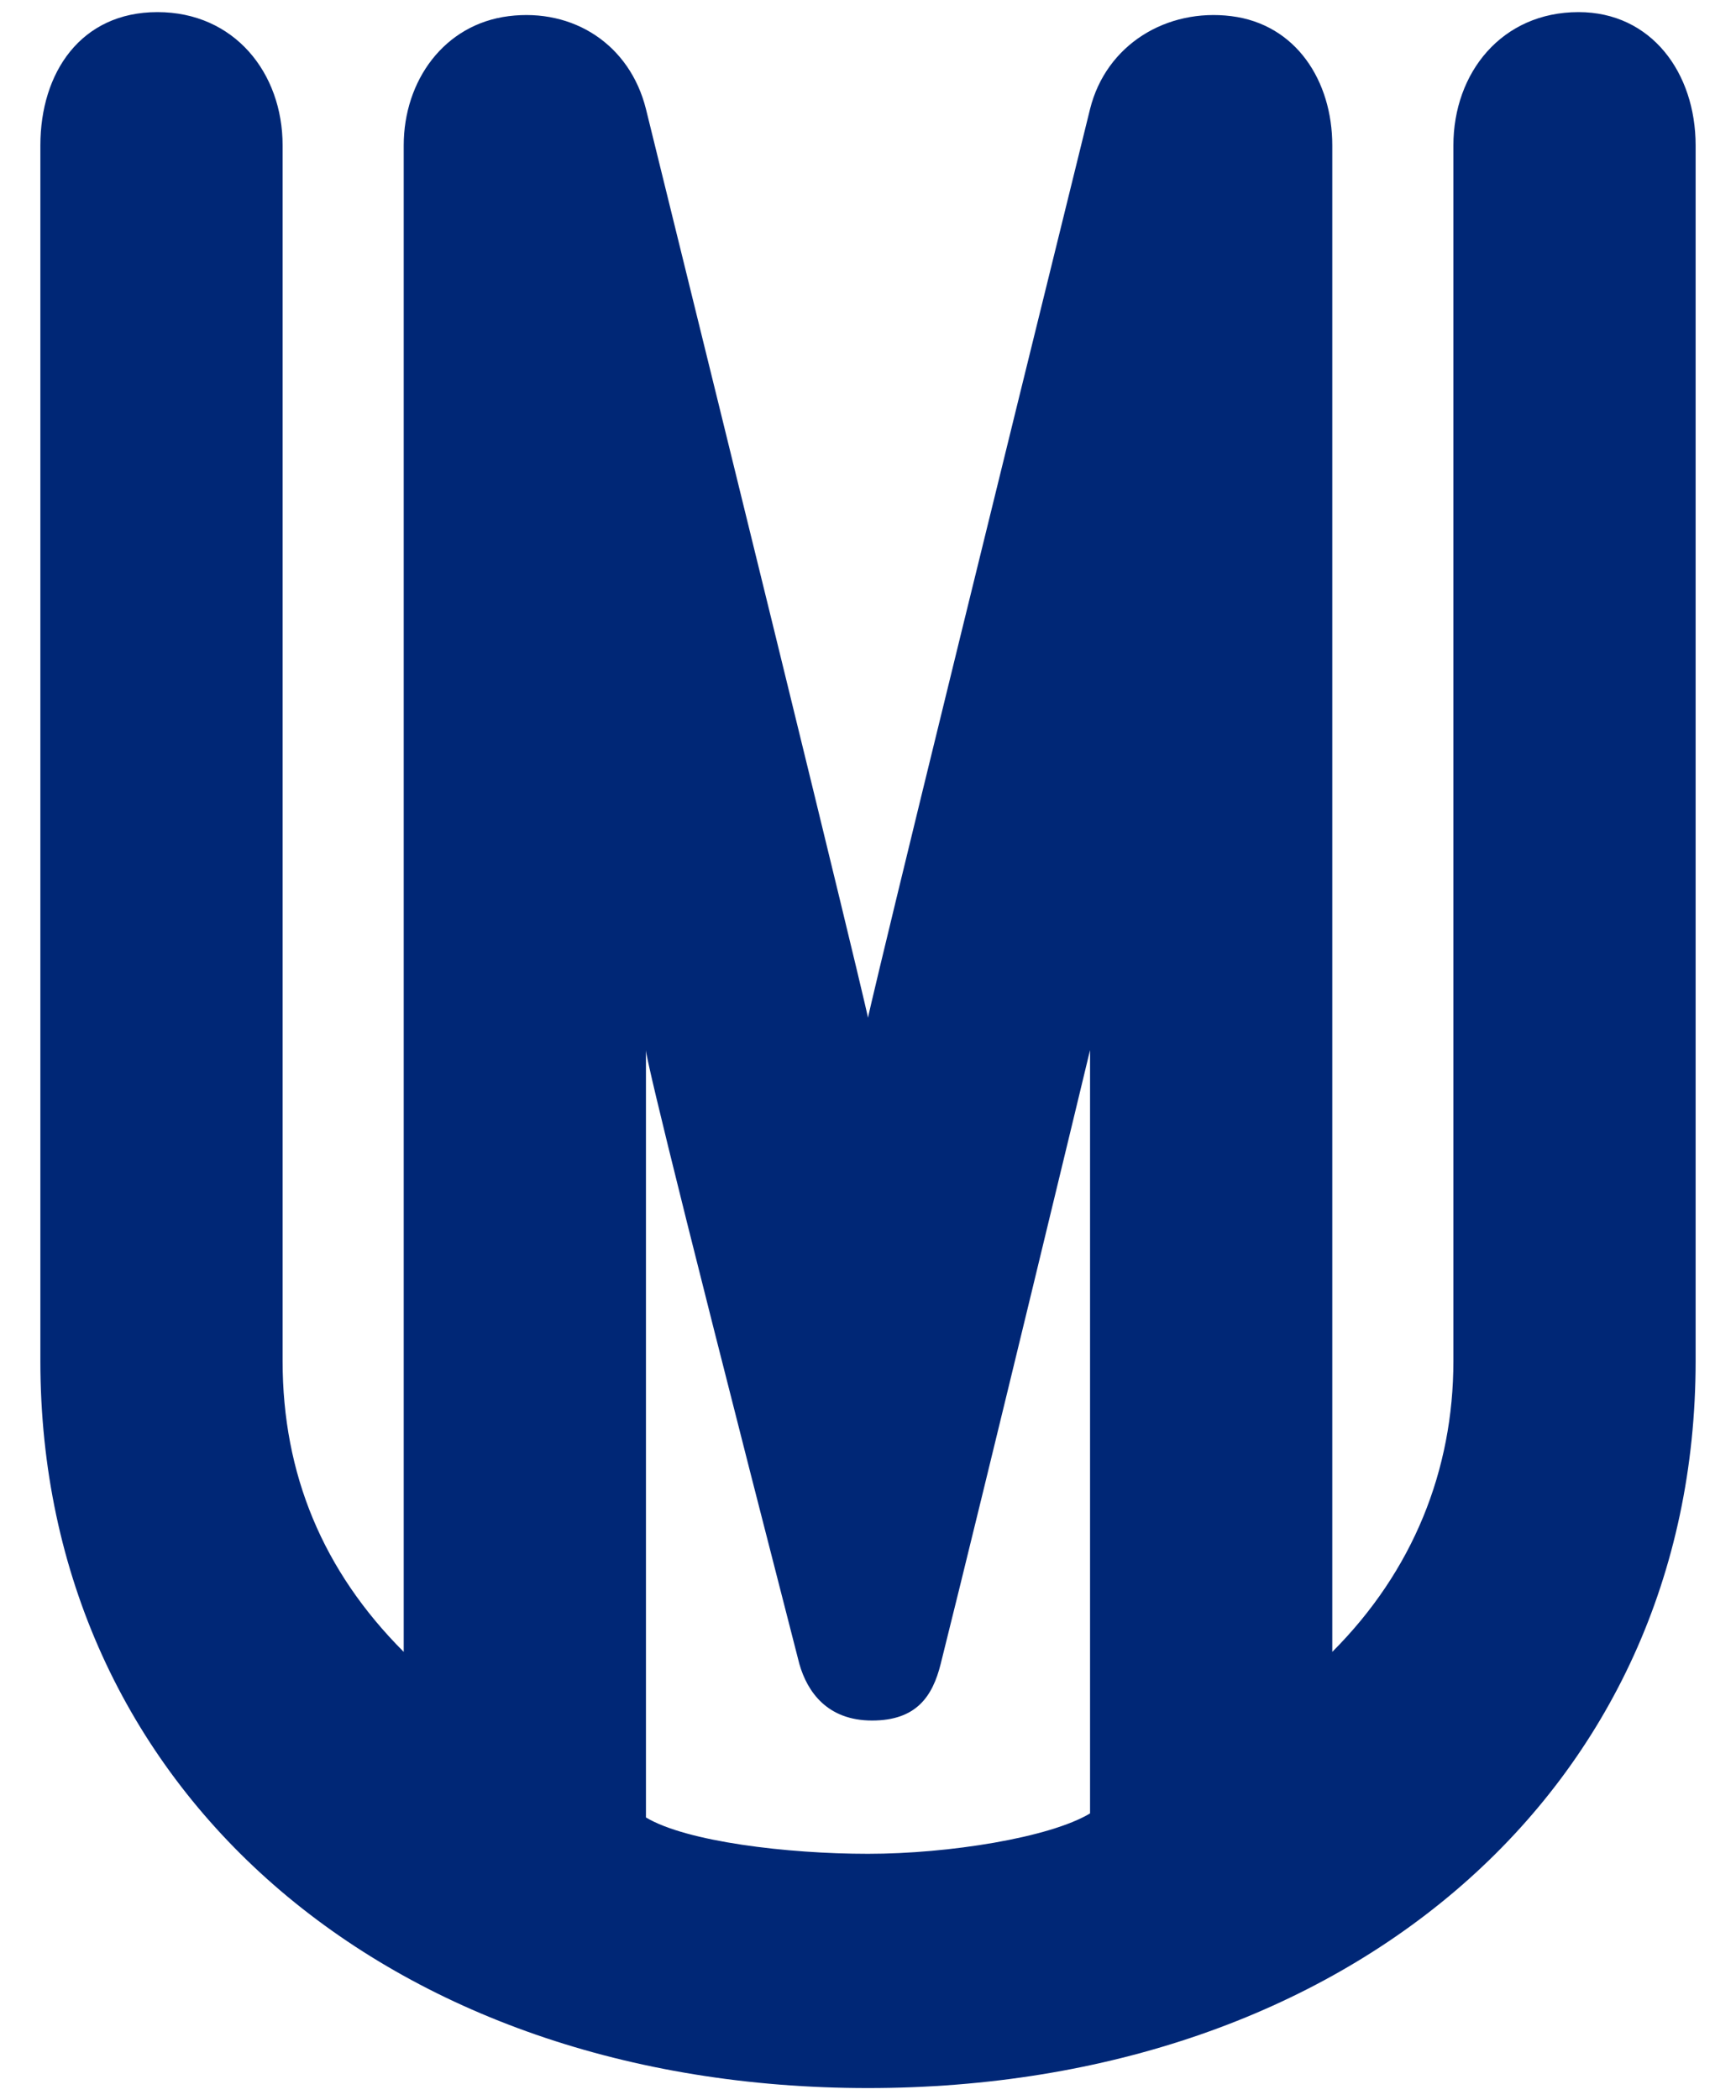 <?xml version="1.0" encoding="utf-8"?>
<!-- Generator: Adobe Illustrator 19.1.0, SVG Export Plug-In . SVG Version: 6.00 Build 0)  -->
<svg version="1.1" id="Vrstva_1" xmlns="http://www.w3.org/2000/svg" xmlns:xlink="http://www.w3.org/1999/xlink" x="0px" y="0px"
	 viewBox="-276 394.9 43 52" style="enable-background:new -276 394.9 43 52;" xml:space="preserve">
<style type="text/css">
	.st0{fill:#002776;}
</style>
<path class="st0" d="M-236.9,395.2c-1.9,0-3.1,1.5-3.1,3.3v30.1c0,2.7-1,5.2-3,7.2v-37.3c0-1.6-0.9-3-2.5-3.2
	c-1.6-0.2-3.1,0.7-3.5,2.3c-5.5,22.3-5.5,22.5-5.5,22.5s0-0.2-5.5-22.5c-0.4-1.6-1.8-2.5-3.4-2.3c-1.6,0.2-2.6,1.6-2.6,3.2v37.3
	c-2-2-3-4.4-3-7.2v-30.1c0-1.8-1.2-3.3-3.1-3.3s-2.9,1.5-2.9,3.3v30.1c0,10.6,8.6,18,20.5,18s20.5-7.4,20.5-18v-30.1
	C-234,396.7-235.1,395.2-236.9,395.2z M-254.5,440.8c-2,0-4.5-0.3-5.5-0.9v-19c0,0.1,0.2,1.2,3.8,15.2c0.2,0.7,0.7,1.4,1.8,1.4
	c1.1,0,1.5-0.6,1.7-1.4c1.1-4.4,3.7-15.2,3.7-15.2v18.9C-250,440.4-252.5,440.8-254.5,440.8z"/>
</svg>
